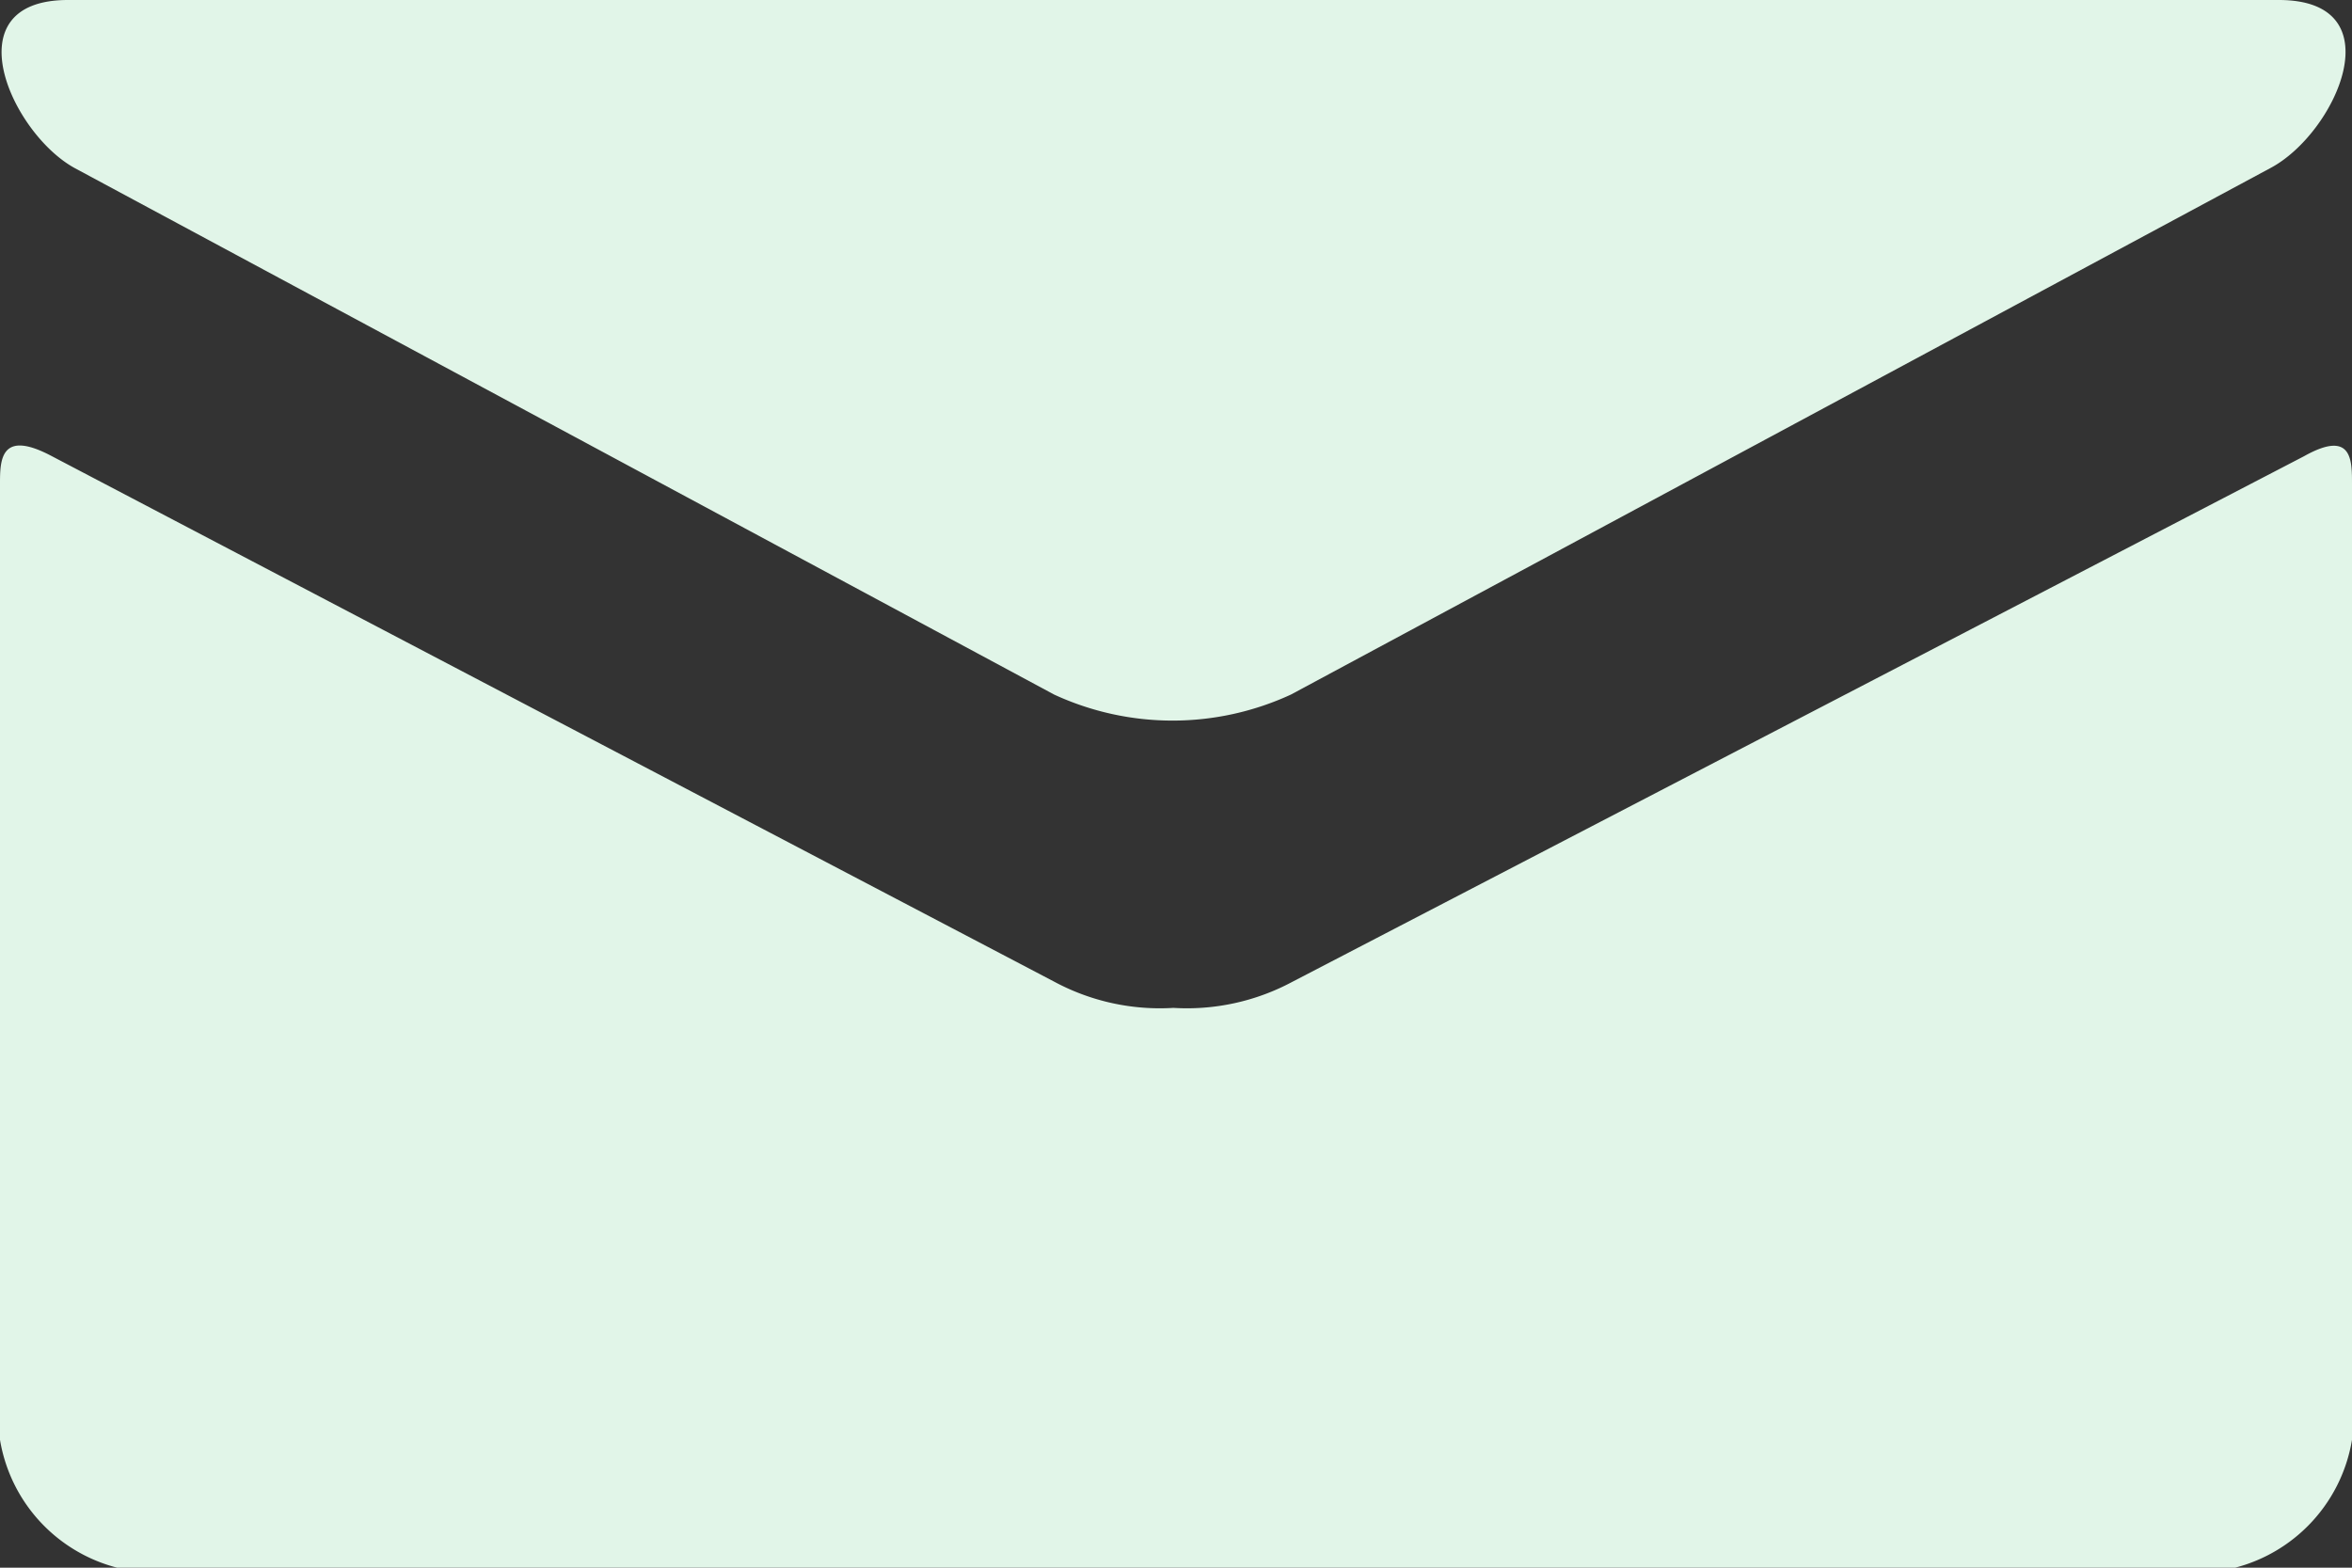 <svg id="Layer_1" data-name="Layer 1" xmlns="http://www.w3.org/2000/svg" viewBox="0 0 40.83 27.22"><rect x="0" y="0" width="40.83" height="27.22" fill="#333333" stroke="none"/><defs><style>.cls-1{fill:#e1f5e8;}</style></defs><title>email</title><path class="cls-1" d="M1.3,2.92l17,9.14a4.9,4.9,0,0,0,4.11,0l17-9.14C40.55,2.32,41.6,0,39.56,0H1.18C-.85,0,.2,2.32,1.3,2.92ZM40,7.92,22.43,17.05a3.87,3.87,0,0,1-2.06.45,3.87,3.87,0,0,1-2.06-.45L.88,7.91C0,7.45,0,8,0,8.41V25a2.76,2.76,0,0,0,2.27,2.27h36.3A2.76,2.76,0,0,0,40.83,25V8.41C40.83,8,40.84,7.45,40,7.92Z"/></svg>